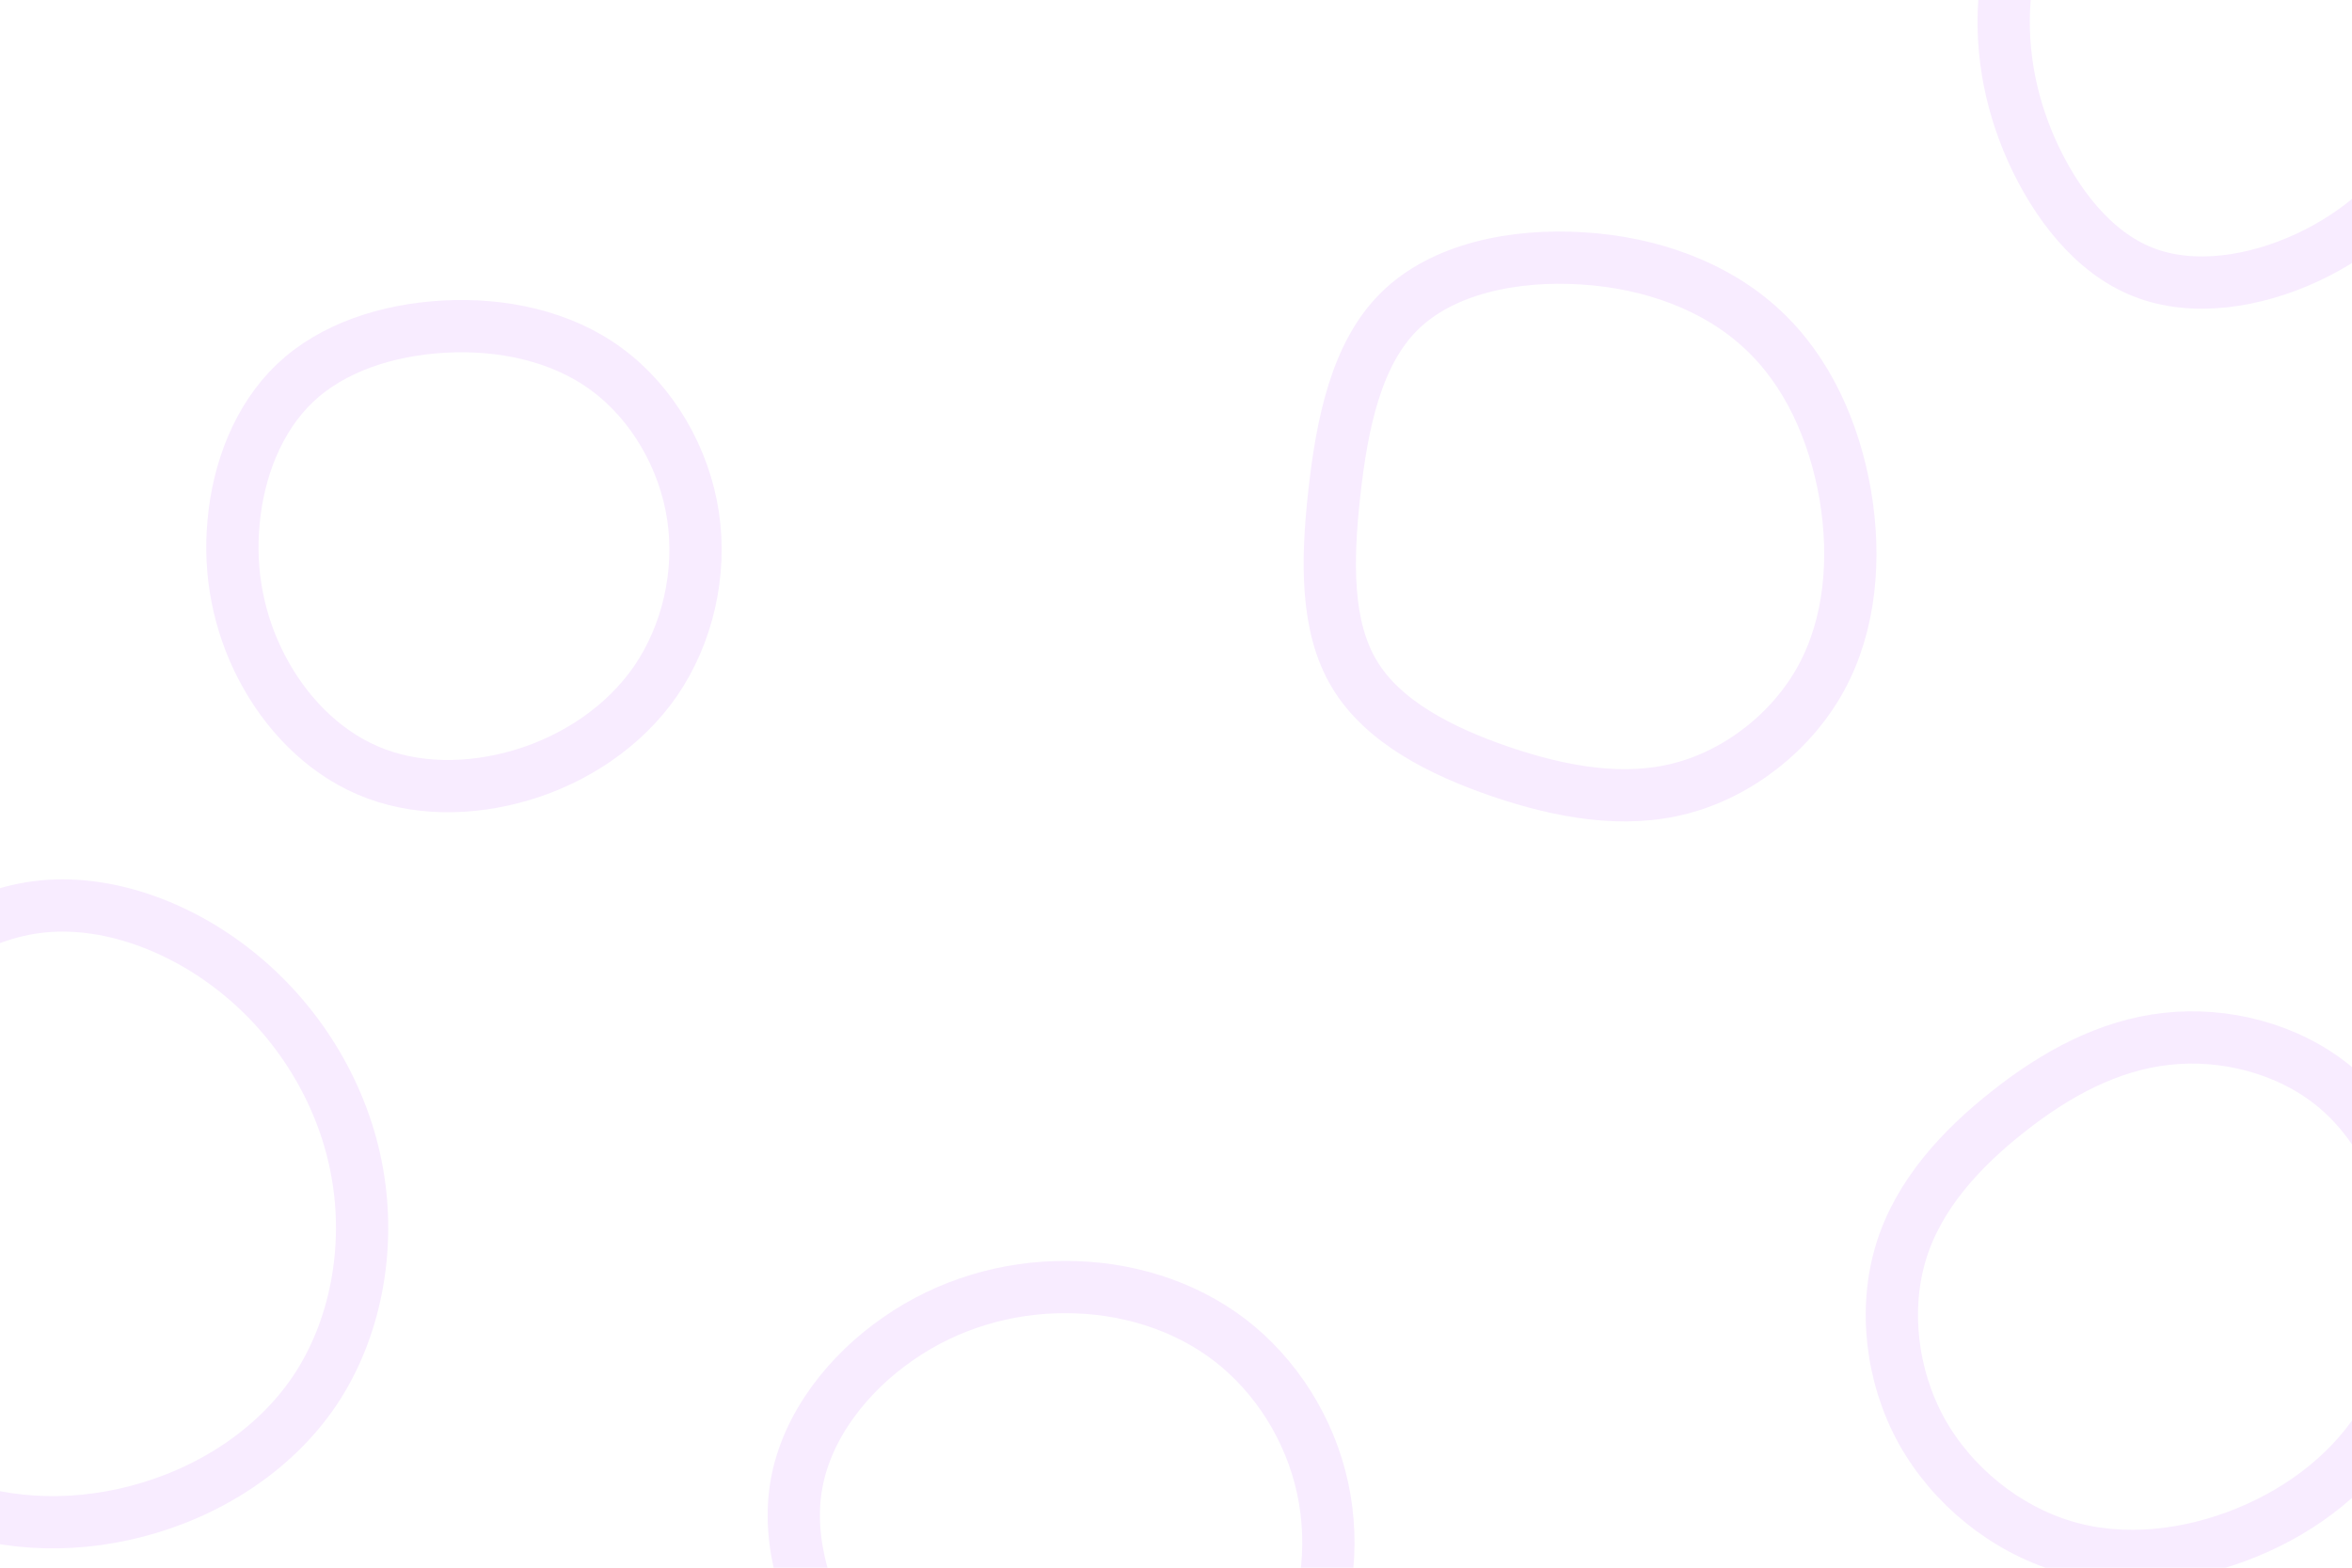 <svg id="visual" viewBox="0 0 900 600" width="900" height="600" xmlns="http://www.w3.org/2000/svg" xmlns:xlink="http://www.w3.org/1999/xlink" version="1.1"><rect width="900" height="600" fill="#ffffff"></rect><g><g transform="translate(11 471)"><path d="M81.7 -97.3C104.5 -78.3 120.6 -51.2 125.7 -22.2C130.9 6.9 125.1 37.9 109.4 61.3C93.6 84.7 68 100.5 41.4 107.4C14.8 114.4 -12.8 112.6 -35.8 102.5C-58.9 92.3 -77.4 73.8 -91.4 51.7C-105.5 29.6 -115.1 3.8 -110.9 -19.5C-106.7 -42.8 -88.8 -63.7 -68.1 -83.1C-47.3 -102.4 -23.6 -120.3 2.9 -123.8C29.5 -127.3 59 -116.3 81.7 -97.3Z" fill="none" stroke="#f8ecff" stroke-width="20"></path></g><g transform="translate(408 586)"><path d="M62.5 -73.2C80.2 -59.6 93.2 -39.2 98.1 -16.5C103 6.1 99.8 31 88.3 51.1C76.8 71.2 57 86.6 34.7 94.2C12.5 101.7 -12.2 101.4 -33.6 93.2C-55.1 85 -73.4 69 -86.4 48.7C-99.4 28.5 -107.2 4.1 -103.2 -18.1C-99.2 -40.4 -83.4 -60.5 -64.2 -73.7C-45.1 -87 -22.5 -93.5 -0.1 -93.4C22.4 -93.4 44.8 -86.7 62.5 -73.2Z" fill="none" stroke="#f8ecff" stroke-width="20"></path></g><g transform="translate(607 207)"><path d="M67 -81.3C84.6 -65.2 94.9 -41.9 99.1 -17.6C103.2 6.7 101.1 31.9 89.9 52.5C78.7 73 58.4 88.9 36.3 94.7C14.3 100.5 -9.6 96.2 -32.6 88.4C-55.7 80.5 -77.9 69.2 -88.8 50.9C-99.7 32.7 -99.3 7.6 -96.4 -18.4C-93.5 -44.5 -88.1 -71.5 -71.6 -87.8C-55.1 -104.2 -27.6 -109.8 -1.4 -108.1C24.7 -106.5 49.5 -97.5 67 -81.3Z" fill="none" stroke="#f8ecff" stroke-width="20"></path></g><g transform="translate(169 215)"><path d="M63.2 -73.6C80.7 -60.7 92.9 -39.6 96.2 -17.5C99.5 4.7 94 27.9 81.9 45.6C69.7 63.3 50.8 75.6 30.8 81.6C10.7 87.6 -10.5 87.5 -28.2 79.9C-45.8 72.4 -59.9 57.6 -68.8 40.5C-77.7 23.4 -81.5 4.2 -79.6 -15.4C-77.8 -35 -70.3 -54.9 -56.1 -68.4C-41.9 -81.9 -20.9 -88.8 1 -90C22.9 -91.2 45.8 -86.5 63.2 -73.6Z" fill="none" stroke="#f8ecff" stroke-width="20"></path></g><g transform="translate(853 12)"><path d="M64.4 -75.6C81.6 -62.4 92.4 -40.3 94.4 -18.2C96.3 3.8 89.5 25.7 77.9 44.1C66.3 62.5 49.9 77.3 29.8 86.6C9.8 95.9 -13.9 99.7 -33 92.1C-52.1 84.6 -66.5 65.7 -75.5 45.7C-84.4 25.8 -87.9 4.8 -85.6 -16.2C-83.2 -37.3 -75 -58.5 -59.8 -72.1C-44.6 -85.7 -22.3 -91.8 0.7 -92.6C23.6 -93.4 47.2 -88.9 64.4 -75.6Z" fill="none" stroke="#f8ecff" stroke-width="20"></path></g><g transform="translate(827 494)"><path d="M66 -78.4C83.6 -64 94.5 -41.3 97.9 -17.9C101.2 5.5 97 29.5 85.4 49C73.8 68.5 54.8 83.5 32.8 92.5C10.8 101.5 -14.2 104.6 -36.9 97.9C-59.7 91.1 -80.1 74.6 -91.8 53.5C-103.4 32.3 -106.2 6.6 -99.5 -15.1C-92.8 -36.8 -76.6 -54.4 -58.4 -68.7C-40.3 -83 -20.1 -94 2.1 -96.4C24.2 -98.9 48.5 -92.7 66 -78.4Z" fill="none" stroke="#f8ecff" stroke-width="20"></path></g></g></svg>